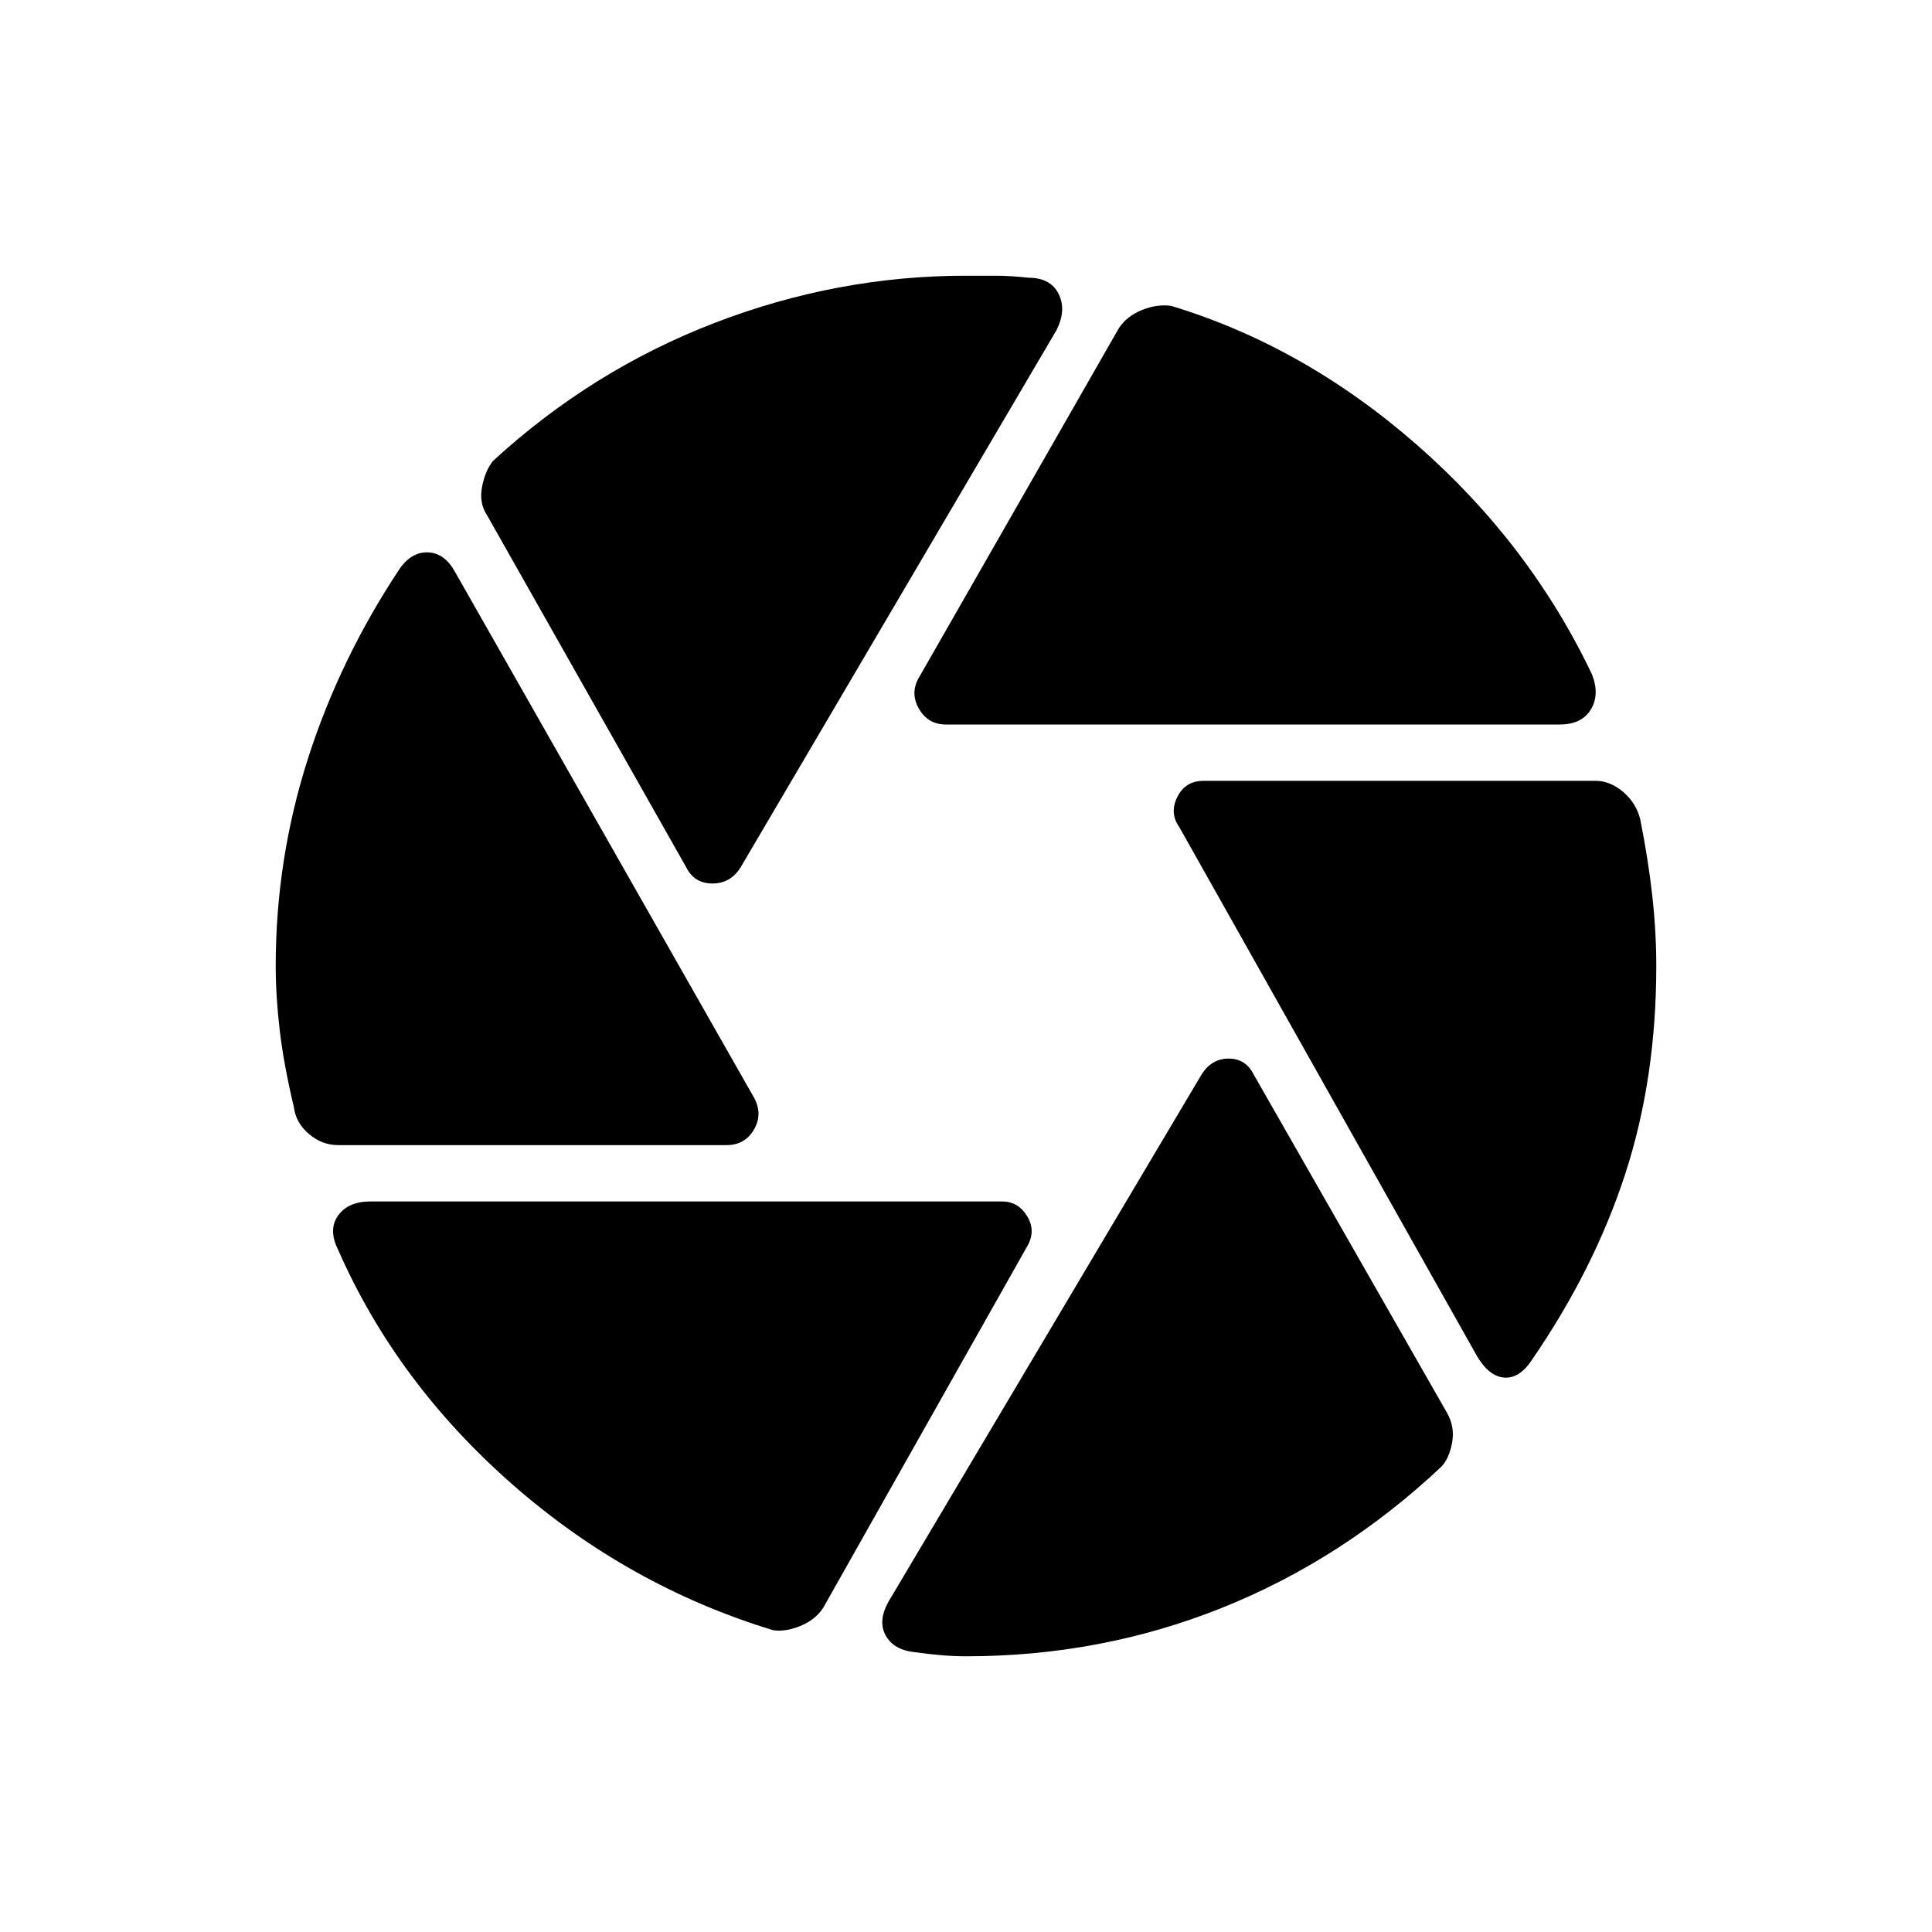 <svg xmlns="http://www.w3.org/2000/svg" height="24" width="24"><path d="M11.75 9Q11.525 9 11.413 8.8Q11.3 8.6 11.425 8.4L13.9 4.075Q14 3.925 14.188 3.85Q14.375 3.775 14.55 3.8Q16.2 4.3 17.6 5.525Q19 6.75 19.775 8.375Q19.875 8.625 19.763 8.812Q19.65 9 19.375 9ZM8.525 10.775 6.05 6.4Q5.95 6.25 5.988 6.05Q6.025 5.85 6.125 5.725Q7.35 4.6 8.875 4.012Q10.4 3.425 12 3.425Q12.175 3.425 12.363 3.425Q12.55 3.425 12.775 3.45Q13.05 3.45 13.15 3.65Q13.25 3.85 13.125 4.1L9.2 10.775Q9.075 10.975 8.85 10.975Q8.625 10.975 8.525 10.775ZM4.2 14.225Q4 14.225 3.838 14.087Q3.675 13.95 3.65 13.75Q3.525 13.225 3.475 12.8Q3.425 12.375 3.425 12Q3.425 10.675 3.825 9.425Q4.225 8.175 4.975 7.05Q5.125 6.85 5.325 6.862Q5.525 6.875 5.65 7.1L9.375 13.65Q9.475 13.85 9.363 14.037Q9.25 14.225 9.025 14.225ZM9.6 20.25Q7.8 19.7 6.363 18.438Q4.925 17.175 4.2 15.525Q4.075 15.275 4.2 15.1Q4.325 14.925 4.6 14.925H12.45Q12.65 14.925 12.762 15.112Q12.875 15.3 12.75 15.5L10.225 19.975Q10.125 20.125 9.938 20.2Q9.75 20.275 9.6 20.25ZM12 20.575Q11.85 20.575 11.7 20.562Q11.55 20.55 11.375 20.525Q11.1 20.5 11 20.312Q10.9 20.125 11.05 19.875L14.925 13.35Q15.05 13.15 15.263 13.15Q15.475 13.15 15.575 13.35L17.975 17.55Q18.075 17.725 18.038 17.925Q18 18.125 17.9 18.225Q16.675 19.375 15.175 19.975Q13.675 20.575 12 20.575ZM18.35 16.85 14.65 10.275Q14.525 10.1 14.625 9.9Q14.725 9.7 14.95 9.7H19.825Q20 9.7 20.163 9.837Q20.325 9.975 20.375 10.175Q20.475 10.675 20.525 11.125Q20.575 11.575 20.575 12Q20.575 13.4 20.188 14.587Q19.8 15.775 19.025 16.9Q18.875 17.125 18.688 17.113Q18.5 17.1 18.35 16.85Z"/></svg>